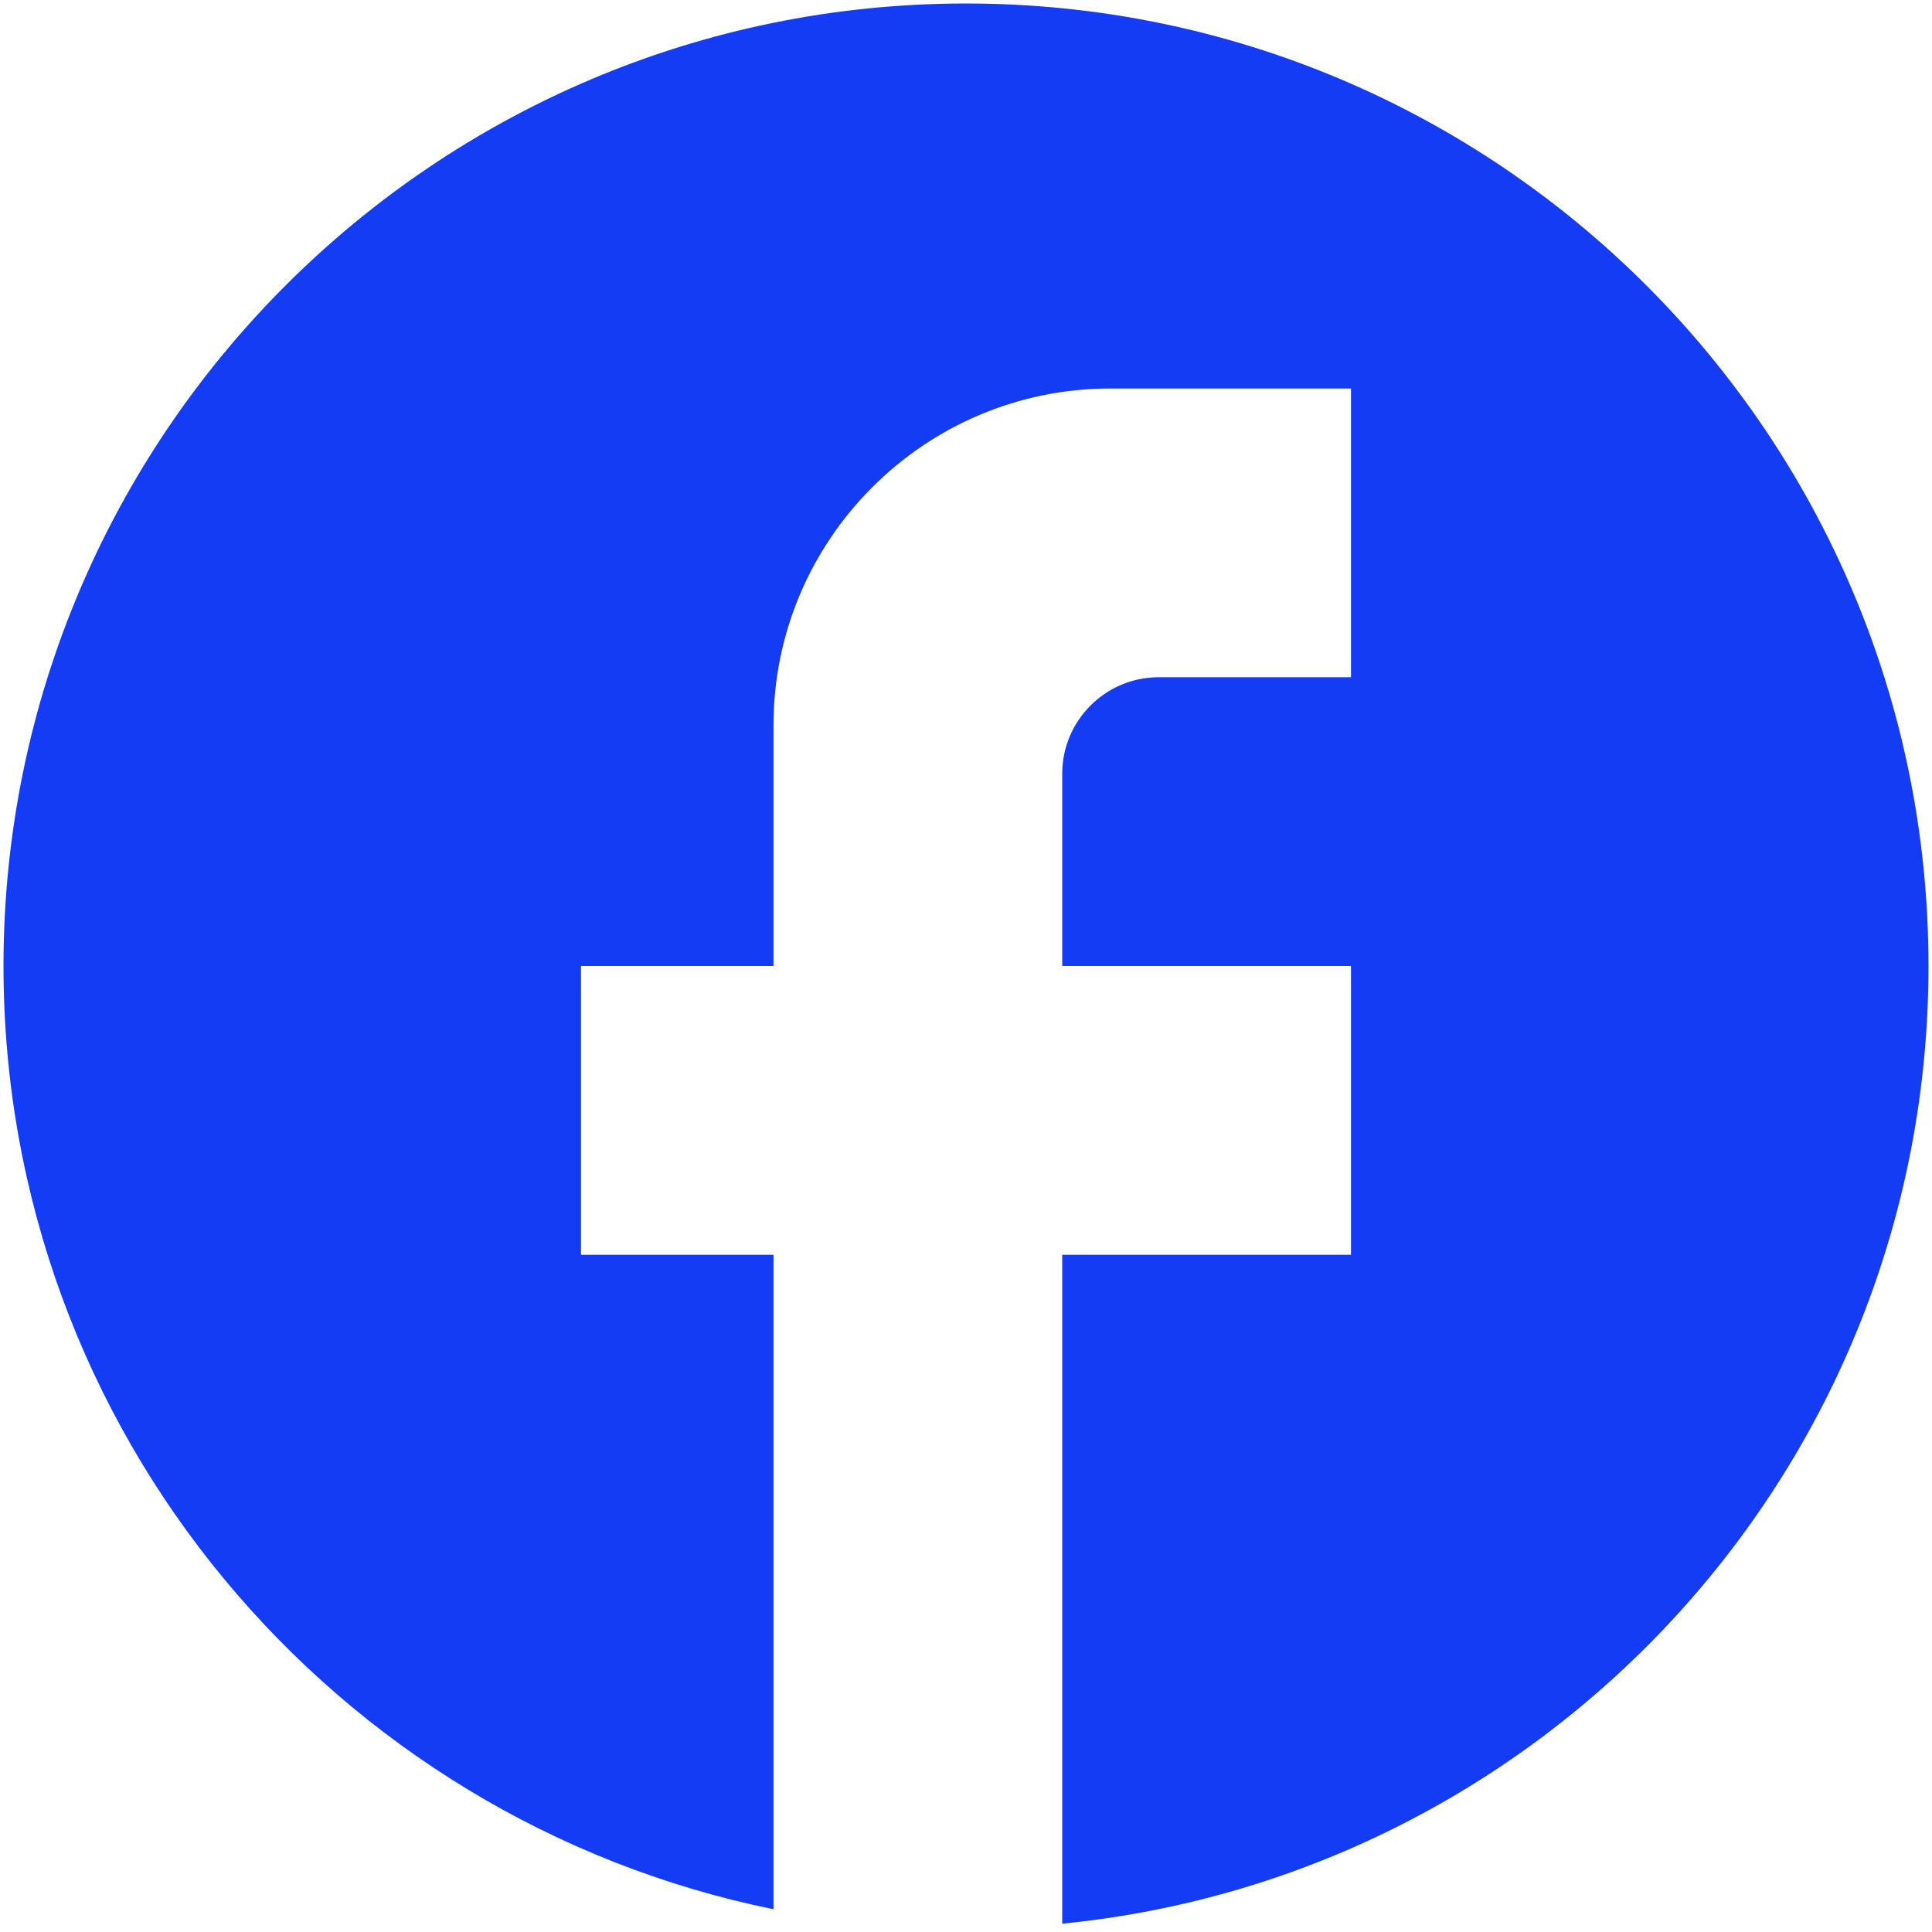 <svg width="184" height="184" viewBox="0 0 184 184" fill="none" xmlns="http://www.w3.org/2000/svg">
<path d="M183.666 92C183.666 41.4 142.6 0.333 92 0.333C41.4 0.333 0.333 41.4 0.333 92C0.333 136.367 31.866 173.308 73.666 181.833V119.5H55.333V92H73.666V69.083C73.666 51.392 88.058 37 105.75 37H128.666V64.5H110.333C105.291 64.5 101.166 68.625 101.166 73.667V92H128.666V119.5H101.166V183.208C147.458 178.625 183.666 139.575 183.666 92Z" fill="#153CF5"/>
</svg>
